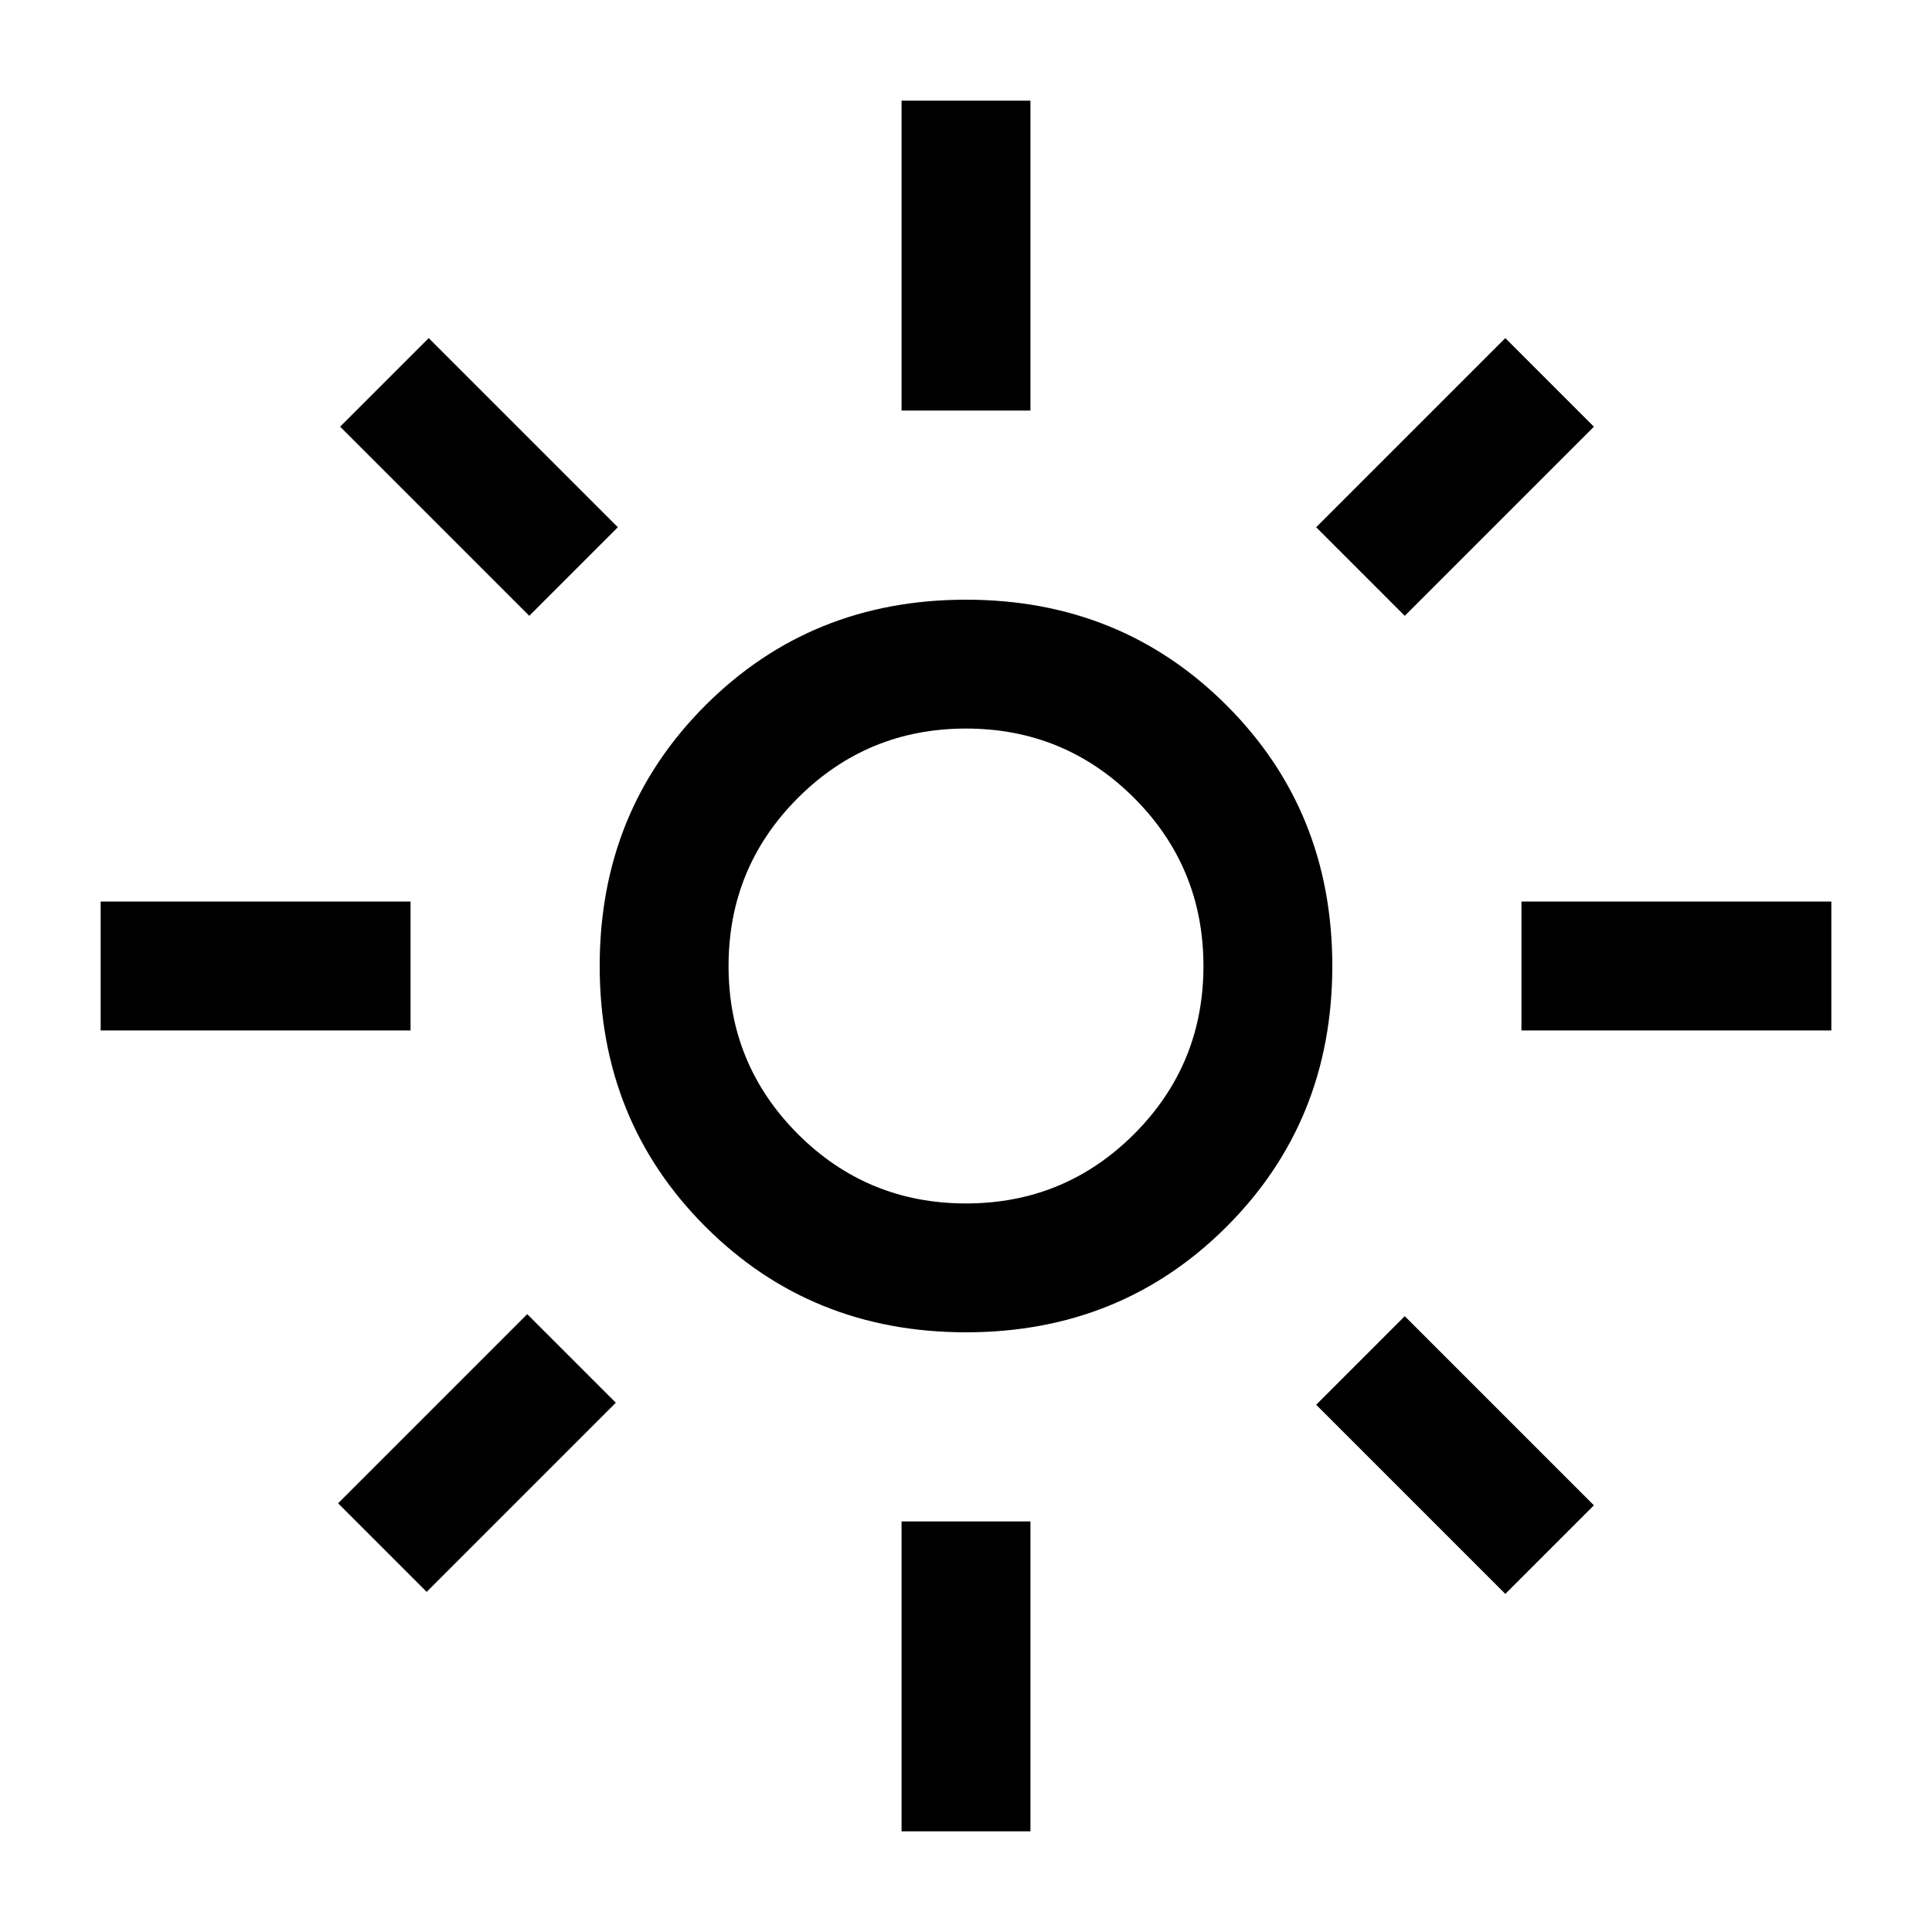 <svg xmlns="http://www.w3.org/2000/svg" height="20" width="20"><path d="M10 12.458q1.021 0 1.74-.718.718-.719.718-1.74t-.718-1.74q-.719-.718-1.74-.718t-1.74.718q-.718.719-.718 1.74t.718 1.74q.719.718 1.74.718Zm0 1.334q-1.604 0-2.698-1.094Q6.208 11.604 6.208 10q0-1.604 1.094-2.698Q8.396 6.208 10 6.208q1.604 0 2.698 1.094Q13.792 8.396 13.792 10q0 1.604-1.094 2.698-1.094 1.094-2.698 1.094Zm-8.958-3.125V9.333H4.25v1.334Zm14.708 0V9.333h3.208v1.334ZM9.333 4.25V1.042h1.334V4.25Zm0 14.708V15.75h1.334v3.208ZM5.479 6.375 3.521 4.417l.917-.917 1.958 1.958ZM15.583 16.5l-1.958-1.958.917-.917 1.958 1.958ZM14.542 6.375l-.917-.917L15.583 3.5l.917.917ZM4.417 16.479l-.917-.917 1.958-1.958.917.917ZM10 10Z"/></svg>